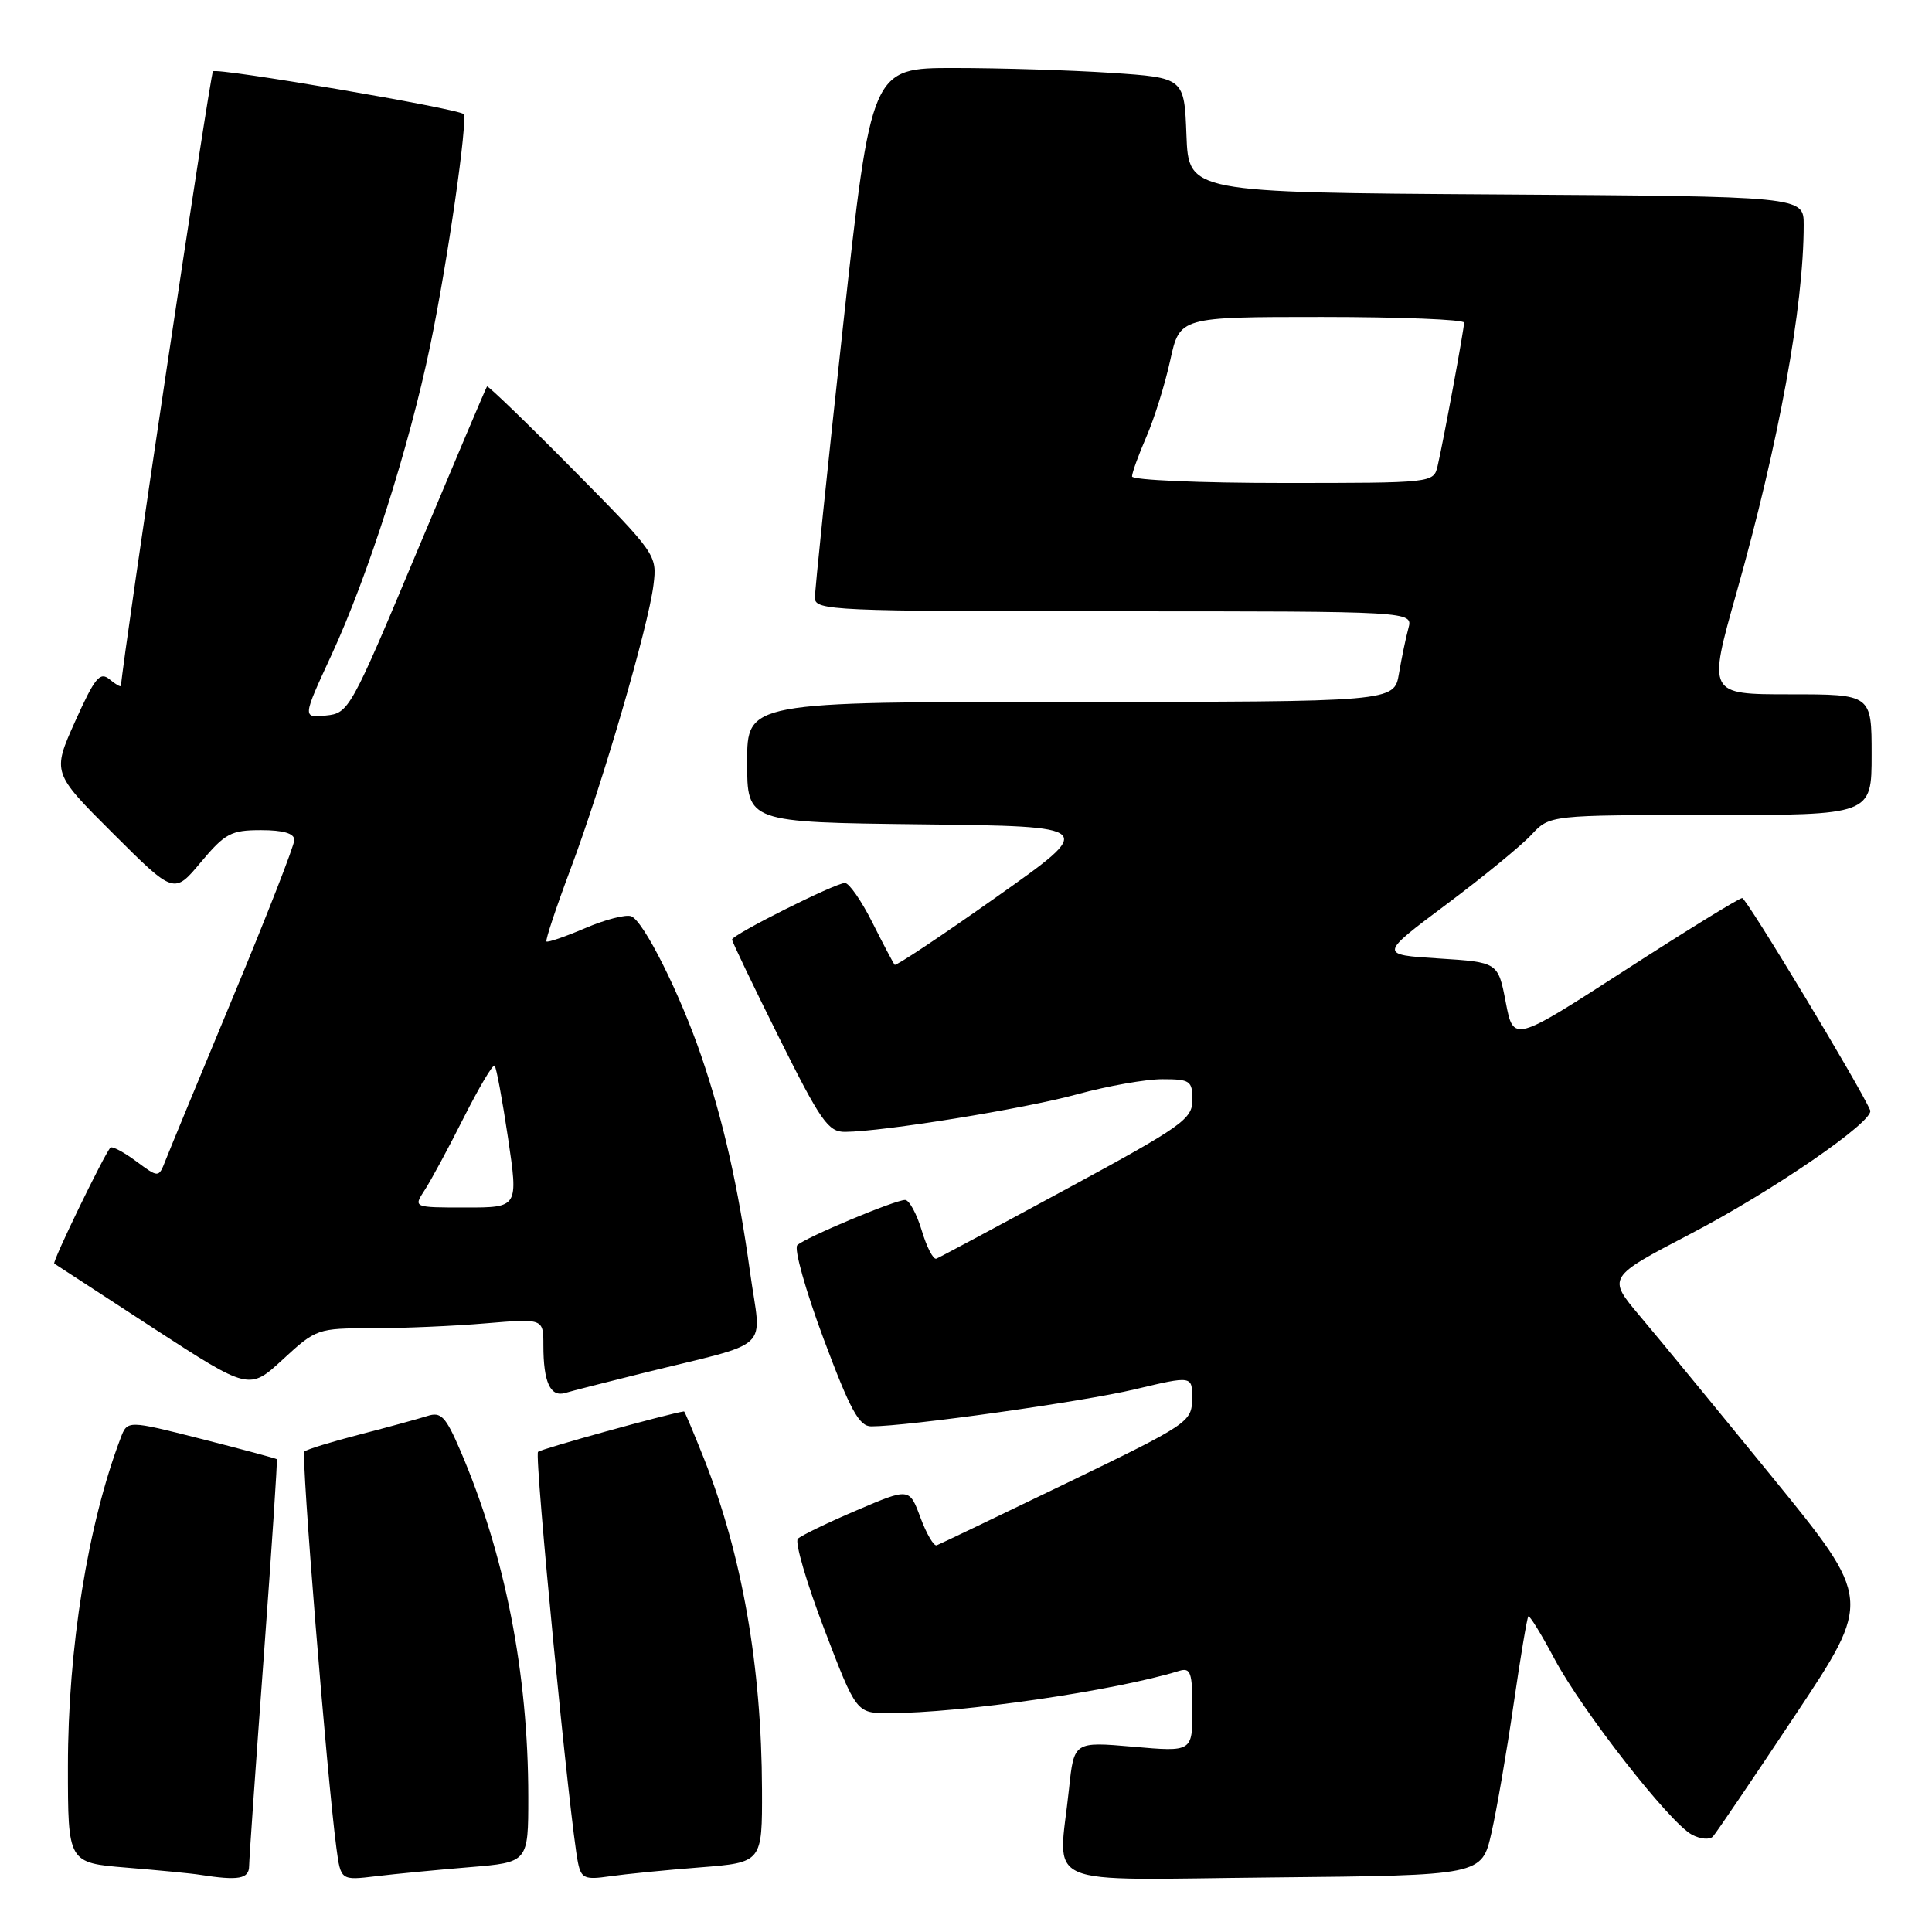<?xml version="1.0" encoding="UTF-8" standalone="no"?>
<!DOCTYPE svg PUBLIC "-//W3C//DTD SVG 1.1//EN" "http://www.w3.org/Graphics/SVG/1.1/DTD/svg11.dtd" >
<svg xmlns="http://www.w3.org/2000/svg" xmlns:xlink="http://www.w3.org/1999/xlink" version="1.1" viewBox="0 0 256 256">
 <g >
 <path fill="currentColor"
d=" M 33.01 247.25 C 33.02 246.29 33.89 233.81 34.95 219.52 C 36.00 205.23 36.78 193.45 36.68 193.35 C 36.58 193.25 32.08 192.04 26.69 190.67 C 16.88 188.18 16.88 188.18 15.98 190.56 C 11.64 201.98 9.00 218.41 9.00 234.05 C 9.00 246.83 9.00 246.83 16.75 247.47 C 21.01 247.82 25.40 248.24 26.50 248.42 C 31.63 249.22 33.00 248.97 33.01 247.25 Z  M 62.25 247.41 C 70.00 246.77 70.00 246.77 70.00 238.11 C 70.00 221.70 66.91 205.95 60.98 192.17 C 59.04 187.67 58.44 187.04 56.62 187.63 C 55.45 188.00 51.42 189.11 47.66 190.08 C 43.90 191.05 40.60 192.07 40.33 192.34 C 39.87 192.79 43.31 235.31 44.57 244.83 C 45.15 249.17 45.15 249.17 49.82 248.61 C 52.40 248.30 57.99 247.76 62.25 247.41 Z  M 92.75 247.44 C 101.00 246.79 101.00 246.79 100.97 237.15 C 100.92 220.77 98.32 205.99 93.27 193.25 C 91.90 189.81 90.72 187.01 90.64 187.02 C 88.62 187.30 71.67 191.99 71.29 192.38 C 70.78 192.89 75.54 241.83 76.59 246.83 C 77.02 248.90 77.50 249.10 80.79 248.62 C 82.83 248.33 88.21 247.79 92.75 247.44 Z  M 197.62 242.89 C 198.32 239.81 199.64 232.16 200.55 225.89 C 201.46 219.63 202.34 214.36 202.51 214.18 C 202.67 214.00 204.24 216.54 205.98 219.82 C 209.68 226.74 221.22 241.51 224.18 243.10 C 225.30 243.70 226.56 243.81 226.98 243.34 C 227.40 242.88 232.32 235.63 237.90 227.23 C 248.06 211.96 248.06 211.96 234.84 195.73 C 227.56 186.80 219.67 177.19 217.29 174.38 C 212.97 169.25 212.97 169.25 224.01 163.49 C 234.93 157.80 248.40 148.53 247.81 147.12 C 246.50 144.02 231.41 119.00 230.85 119.00 C 230.45 119.00 223.47 123.30 215.33 128.56 C 200.54 138.11 200.54 138.11 199.52 132.81 C 198.50 127.50 198.50 127.50 190.62 127.00 C 182.75 126.50 182.75 126.50 191.62 119.86 C 196.51 116.21 201.59 112.04 202.92 110.61 C 205.35 108.00 205.35 108.00 226.67 108.00 C 248.00 108.00 248.00 108.00 248.00 100.00 C 248.00 92.00 248.00 92.00 237.15 92.00 C 226.29 92.00 226.29 92.00 230.10 78.52 C 235.70 58.69 239.00 40.64 239.00 29.79 C 239.00 26.02 239.00 26.02 198.25 25.76 C 157.50 25.50 157.50 25.50 157.21 17.90 C 156.92 10.30 156.92 10.30 147.21 9.65 C 141.87 9.30 132.54 9.01 126.48 9.01 C 115.45 9.00 115.45 9.00 111.70 43.25 C 109.64 62.09 107.96 78.29 107.98 79.25 C 108.00 80.89 110.56 81.00 147.62 81.00 C 187.23 81.00 187.23 81.00 186.62 83.25 C 186.28 84.49 185.72 87.19 185.37 89.25 C 184.74 93.00 184.74 93.00 141.87 93.00 C 99.00 93.00 99.00 93.00 99.00 100.98 C 99.00 108.96 99.00 108.96 122.14 109.23 C 145.28 109.50 145.28 109.50 132.06 118.84 C 124.80 123.98 118.71 128.03 118.55 127.84 C 118.38 127.65 117.05 125.14 115.60 122.25 C 114.15 119.36 112.51 117.00 111.96 117.00 C 110.68 117.00 97.00 123.86 97.00 124.50 C 97.00 124.76 99.80 130.61 103.23 137.49 C 108.75 148.57 109.75 150.00 111.98 149.98 C 117.08 149.94 135.71 146.92 142.76 144.99 C 146.75 143.90 151.82 143.00 154.01 143.00 C 157.70 143.00 158.00 143.21 158.00 145.75 C 158.00 148.28 156.67 149.23 141.40 157.50 C 132.27 162.45 124.47 166.63 124.07 166.78 C 123.66 166.93 122.79 165.24 122.13 163.03 C 121.46 160.81 120.47 159.00 119.93 159.00 C 118.59 159.00 106.71 163.98 105.65 164.99 C 105.18 165.44 106.75 171.02 109.13 177.40 C 112.65 186.82 113.84 189.00 115.44 189.00 C 120.25 189.00 143.48 185.74 150.39 184.09 C 158.00 182.28 158.00 182.28 157.96 185.39 C 157.92 188.41 157.46 188.72 141.37 196.50 C 132.26 200.90 124.50 204.62 124.12 204.76 C 123.74 204.91 122.77 203.25 121.96 201.08 C 120.50 197.14 120.50 197.14 113.50 200.13 C 109.65 201.77 106.15 203.47 105.72 203.89 C 105.29 204.31 106.86 209.69 109.20 215.83 C 113.47 227.00 113.47 227.00 117.77 227.00 C 127.34 227.00 147.70 224.04 156.25 221.40 C 157.77 220.94 158.00 221.59 158.00 226.50 C 158.00 232.14 158.00 232.14 150.15 231.45 C 142.31 230.77 142.31 230.77 141.65 237.03 C 140.26 250.40 137.20 249.07 168.67 248.77 C 196.34 248.50 196.34 248.50 197.62 242.89 Z  M 85.00 181.99 C 102.71 177.60 100.87 179.31 99.39 168.60 C 97.82 157.23 95.83 148.43 92.91 139.89 C 90.07 131.60 85.28 122.04 83.64 121.41 C 82.93 121.14 80.18 121.85 77.53 122.99 C 74.88 124.12 72.58 124.91 72.41 124.75 C 72.25 124.58 73.68 120.28 75.59 115.18 C 79.79 104.01 85.91 83.03 86.59 77.50 C 87.08 73.55 86.96 73.37 75.92 62.21 C 69.78 56.00 64.65 51.05 64.53 51.21 C 64.40 51.37 60.25 61.17 55.29 73.00 C 46.47 94.06 46.22 94.51 43.18 94.81 C 40.07 95.12 40.07 95.12 43.94 86.75 C 48.77 76.29 54.19 59.32 57.00 45.82 C 59.28 34.88 62.04 15.76 61.42 15.11 C 60.74 14.39 28.74 8.93 28.22 9.45 C 27.85 9.81 16.32 86.85 16.03 90.87 C 16.01 91.08 15.33 90.69 14.51 90.01 C 13.24 88.96 12.56 89.80 9.96 95.58 C 6.91 102.39 6.91 102.39 14.99 110.45 C 23.06 118.50 23.06 118.50 26.61 114.25 C 29.81 110.43 30.61 110.00 34.58 110.00 C 37.53 110.00 39.00 110.43 39.00 111.30 C 39.00 112.01 35.36 121.35 30.90 132.05 C 26.45 142.75 22.41 152.53 21.92 153.79 C 21.02 156.08 21.02 156.08 18.02 153.86 C 16.37 152.64 14.85 151.84 14.63 152.07 C 13.79 152.99 6.89 167.22 7.19 167.43 C 7.36 167.55 13.24 171.38 20.26 175.95 C 33.02 184.24 33.02 184.24 37.49 180.12 C 41.88 176.07 42.08 176.00 49.33 176.00 C 53.38 176.00 60.14 175.71 64.35 175.35 C 72.00 174.71 72.00 174.71 72.00 178.27 C 72.00 183.14 72.92 185.15 74.87 184.58 C 75.77 184.31 80.33 183.15 85.00 181.99 Z  M 150.00 63.13 C 150.00 62.65 150.86 60.28 151.90 57.88 C 152.95 55.47 154.37 50.91 155.06 47.75 C 156.32 42.00 156.32 42.00 175.16 42.00 C 185.52 42.00 194.00 42.34 194.00 42.75 C 194.00 43.62 191.26 58.45 190.49 61.75 C 189.96 63.99 189.88 64.00 169.98 64.00 C 158.99 64.00 150.00 63.61 150.00 63.13 Z  M 56.25 157.73 C 57.07 156.49 59.40 152.17 61.43 148.13 C 63.47 144.10 65.31 140.98 65.54 141.21 C 65.77 141.44 66.57 145.76 67.32 150.81 C 68.68 160.00 68.68 160.00 61.72 160.00 C 54.77 160.00 54.77 160.00 56.25 157.73 Z "/>
</g>
</svg>